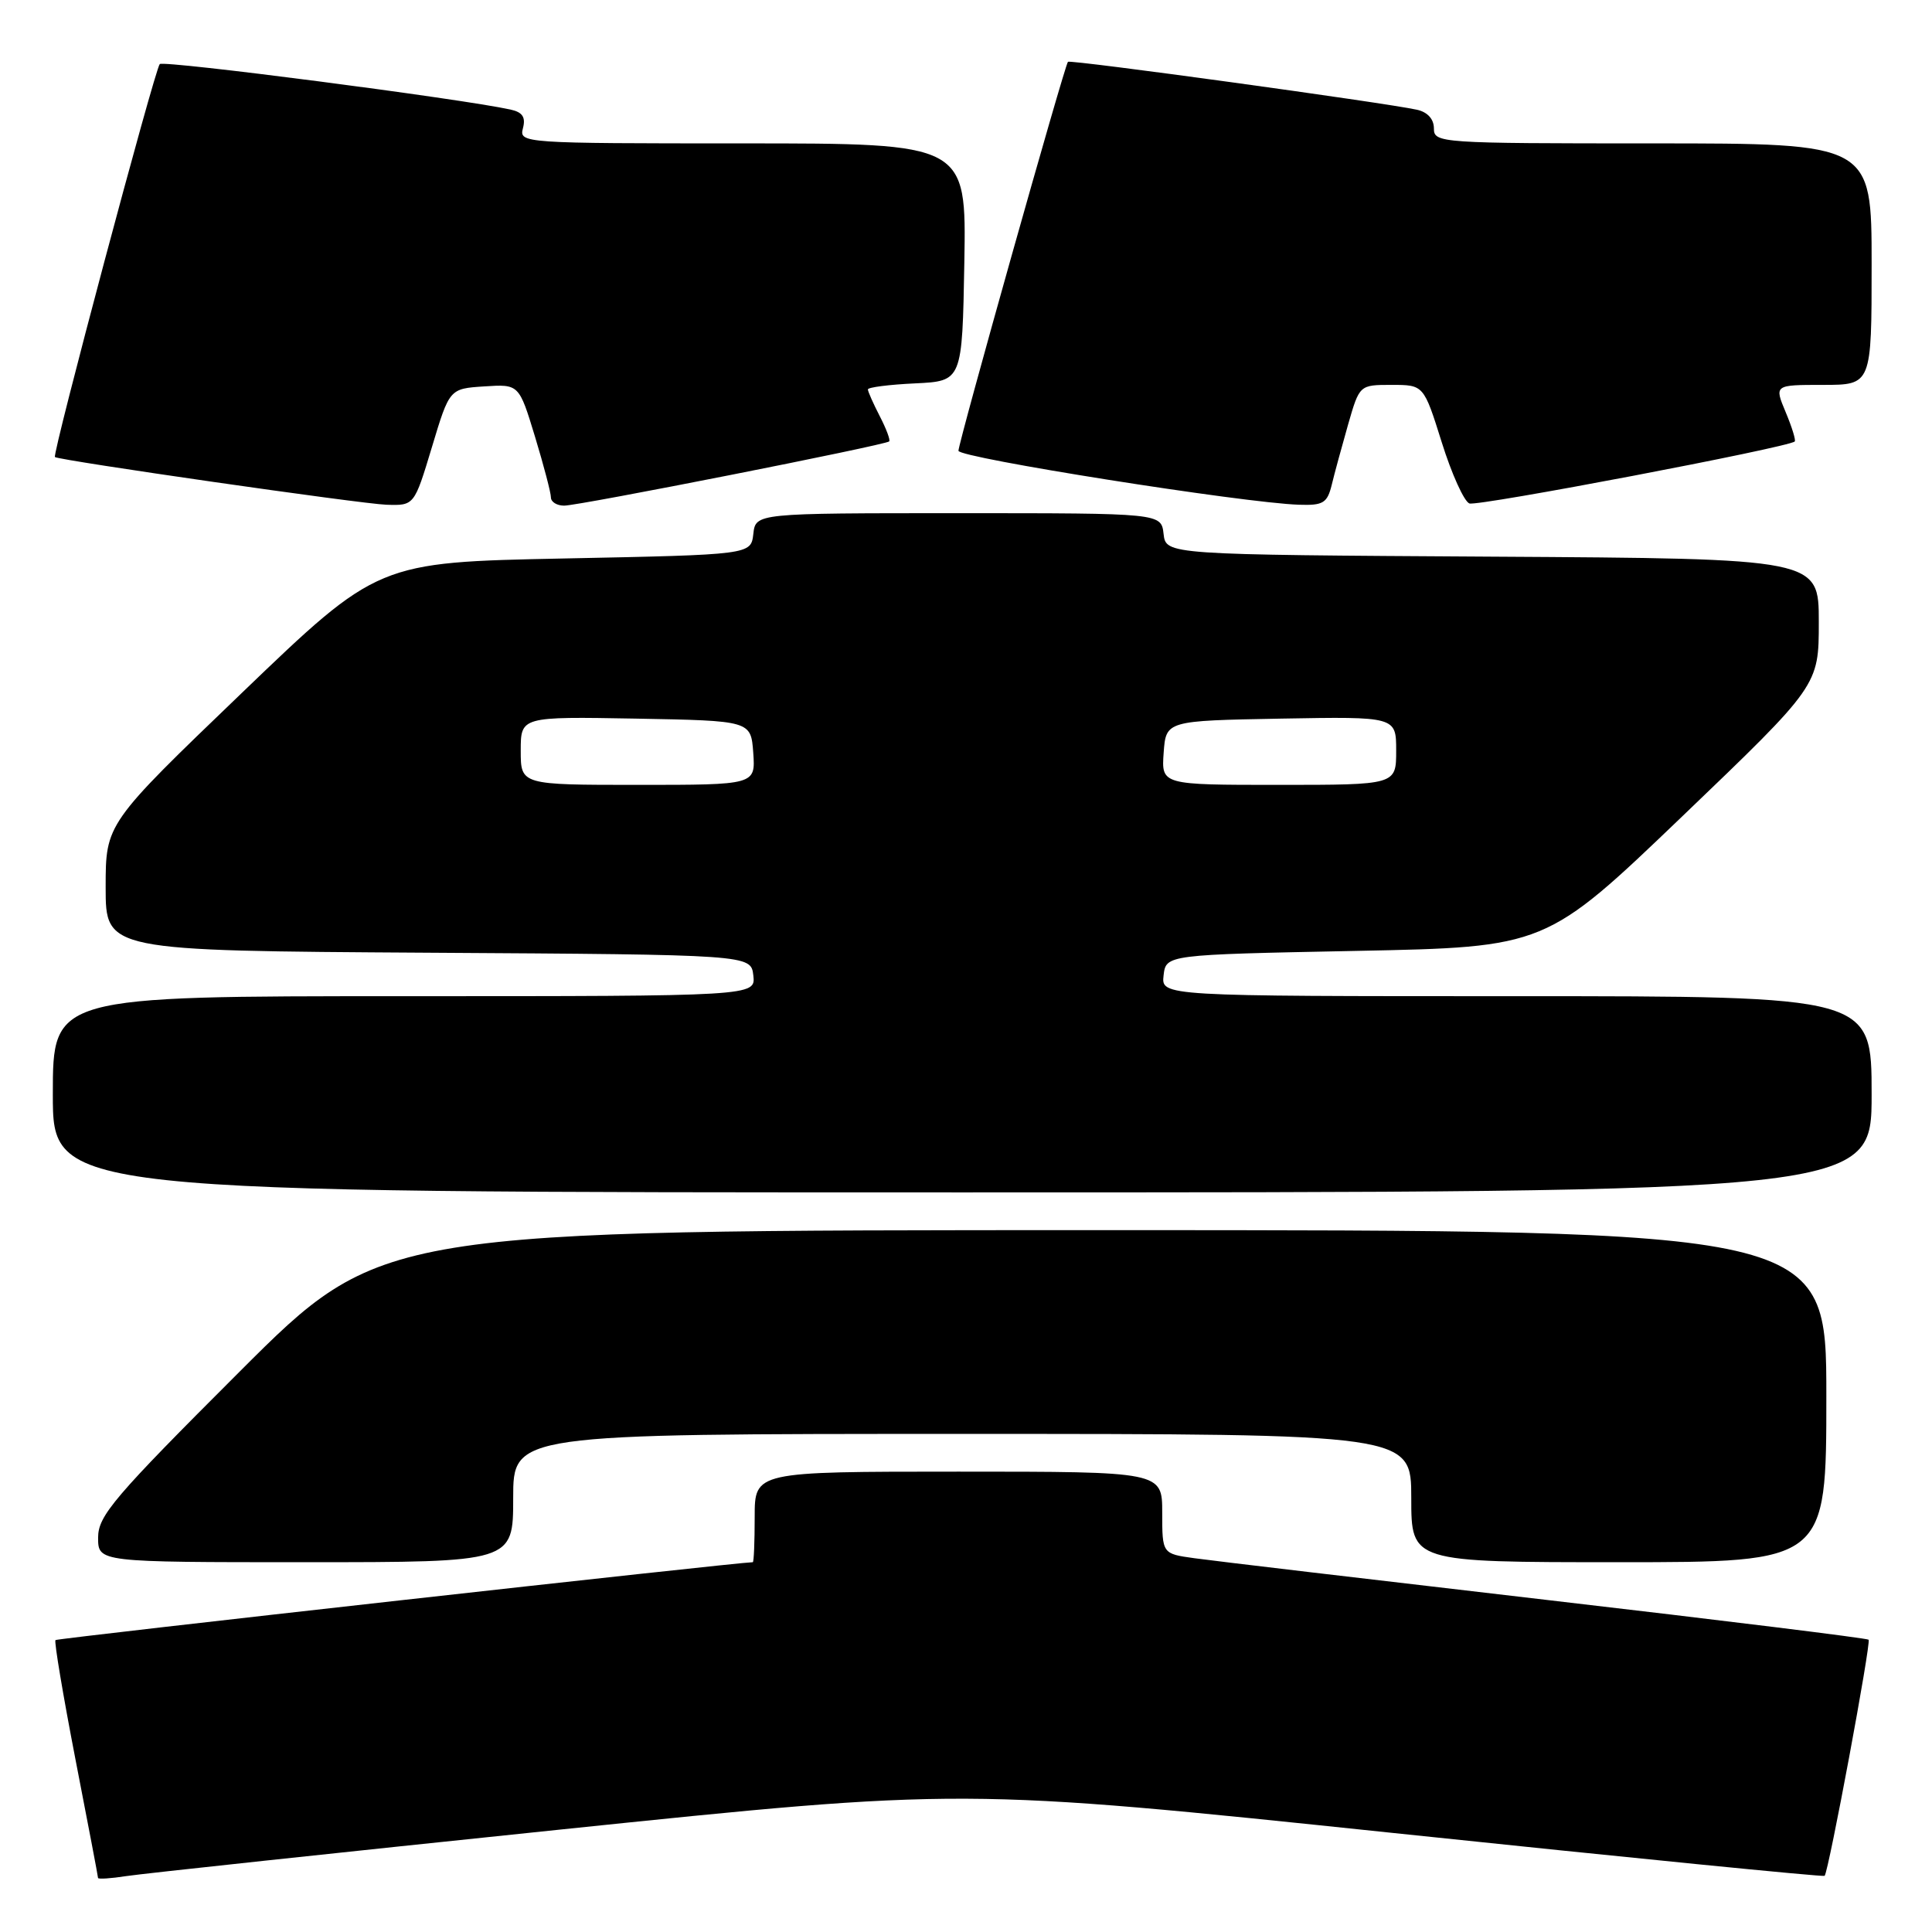 <?xml version="1.0" encoding="UTF-8" standalone="no"?>
<!DOCTYPE svg PUBLIC "-//W3C//DTD SVG 1.1//EN" "http://www.w3.org/Graphics/SVG/1.1/DTD/svg11.dtd" >
<svg xmlns="http://www.w3.org/2000/svg" xmlns:xlink="http://www.w3.org/1999/xlink" version="1.1" viewBox="0 0 256 256">
 <g >
 <path fill="currentColor"
d=" M 74.02 242.45 C 127.55 236.90 127.55 236.90 184.52 242.87 C 215.85 246.16 241.62 248.72 241.77 248.56 C 242.30 248.03 247.96 217.63 247.60 217.27 C 247.41 217.07 228.18 214.70 204.87 211.99 C 181.57 209.28 160.59 206.80 158.25 206.47 C 154.00 205.88 154.00 205.88 154.00 200.44 C 154.00 195.00 154.00 195.00 127.00 195.00 C 100.00 195.00 100.00 195.00 100.00 201.00 C 100.00 204.30 99.89 207.00 99.75 207.00 C 97.66 207.02 7.59 217.07 7.35 217.32 C 7.16 217.51 8.35 224.60 9.99 233.08 C 11.64 241.56 12.99 248.65 12.99 248.84 C 13.00 249.02 14.69 248.91 16.75 248.59 C 18.81 248.27 44.59 245.51 74.02 242.45 Z  M 68.00 198.50 C 68.00 190.00 68.00 190.00 127.50 190.00 C 187.00 190.00 187.00 190.00 187.00 198.50 C 187.00 207.00 187.00 207.00 214.50 207.00 C 242.00 207.00 242.00 207.00 242.00 185.00 C 242.00 163.00 242.00 163.00 146.26 163.00 C 50.52 163.00 50.52 163.00 31.76 181.74 C 15.08 198.40 13.00 200.84 13.00 203.74 C 13.00 207.00 13.00 207.00 40.50 207.00 C 68.00 207.00 68.00 207.00 68.00 198.50 Z  M 248.00 145.00 C 248.00 132.00 248.00 132.00 200.93 132.00 C 153.87 132.00 153.87 132.00 154.18 129.25 C 154.50 126.50 154.50 126.50 179.67 126.00 C 204.83 125.50 204.83 125.50 222.92 108.16 C 241.00 90.83 241.00 90.83 241.00 82.42 C 241.00 74.02 241.00 74.02 197.75 73.76 C 154.50 73.50 154.50 73.50 154.18 70.75 C 153.87 68.00 153.87 68.00 127.00 68.00 C 100.13 68.00 100.13 68.00 99.82 70.75 C 99.50 73.50 99.50 73.50 74.78 74.00 C 50.07 74.50 50.07 74.50 32.03 91.83 C 14.00 109.15 14.00 109.15 14.00 117.57 C 14.00 125.98 14.00 125.98 56.75 126.24 C 99.50 126.50 99.50 126.50 99.82 129.25 C 100.13 132.00 100.13 132.00 53.57 132.00 C 7.00 132.00 7.00 132.00 7.00 145.00 C 7.00 158.00 7.00 158.00 127.50 158.00 C 248.00 158.00 248.00 158.00 248.00 145.00 Z  M 57.23 59.25 C 59.56 51.50 59.56 51.50 64.17 51.20 C 68.77 50.90 68.77 50.90 70.89 57.86 C 72.05 61.68 73.00 65.30 73.00 65.91 C 73.00 66.51 73.79 67.00 74.75 67.00 C 76.69 67.01 117.31 58.98 117.82 58.49 C 118.00 58.32 117.44 56.82 116.57 55.14 C 115.71 53.47 115.00 51.87 115.00 51.60 C 115.00 51.32 117.81 50.96 121.25 50.80 C 127.50 50.50 127.50 50.50 127.78 34.75 C 128.05 19.00 128.05 19.00 98.41 19.00 C 69.24 19.00 68.78 18.97 69.29 17.00 C 69.68 15.53 69.24 14.87 67.66 14.52 C 61.11 13.08 21.70 7.97 21.17 8.49 C 20.52 9.14 6.88 60.25 7.28 60.56 C 7.85 61.01 47.94 66.78 51.20 66.88 C 54.89 67.00 54.89 67.00 57.23 59.25 Z  M 176.46 64.25 C 176.82 62.74 177.81 59.14 178.63 56.25 C 180.14 51.00 180.14 51.00 184.39 51.00 C 188.65 51.00 188.65 51.00 191.04 58.61 C 192.35 62.80 194.00 66.44 194.70 66.71 C 195.78 67.13 236.94 59.29 237.81 58.50 C 237.98 58.34 237.44 56.59 236.61 54.61 C 235.10 51.00 235.10 51.00 241.55 51.00 C 248.00 51.00 248.00 51.00 248.00 35.00 C 248.00 19.00 248.00 19.00 219.00 19.00 C 190.76 19.00 190.00 18.95 190.00 17.02 C 190.00 15.78 189.16 14.85 187.75 14.54 C 183.53 13.61 141.79 7.87 141.51 8.19 C 141.06 8.67 127.00 58.64 127.00 59.73 C 127.00 60.66 164.80 66.65 172.14 66.88 C 175.33 66.99 175.87 66.65 176.46 64.25 Z  M 69.00 99.47 C 69.00 94.95 69.00 94.95 84.25 95.22 C 99.50 95.50 99.50 95.50 99.81 99.75 C 100.11 104.00 100.11 104.00 84.56 104.00 C 69.00 104.00 69.00 104.00 69.00 99.47 Z  M 154.19 99.75 C 154.50 95.50 154.50 95.50 169.75 95.22 C 185.00 94.95 185.00 94.95 185.00 99.47 C 185.00 104.00 185.00 104.00 169.44 104.00 C 153.89 104.00 153.89 104.00 154.19 99.75 Z "/>
</g>
</svg>